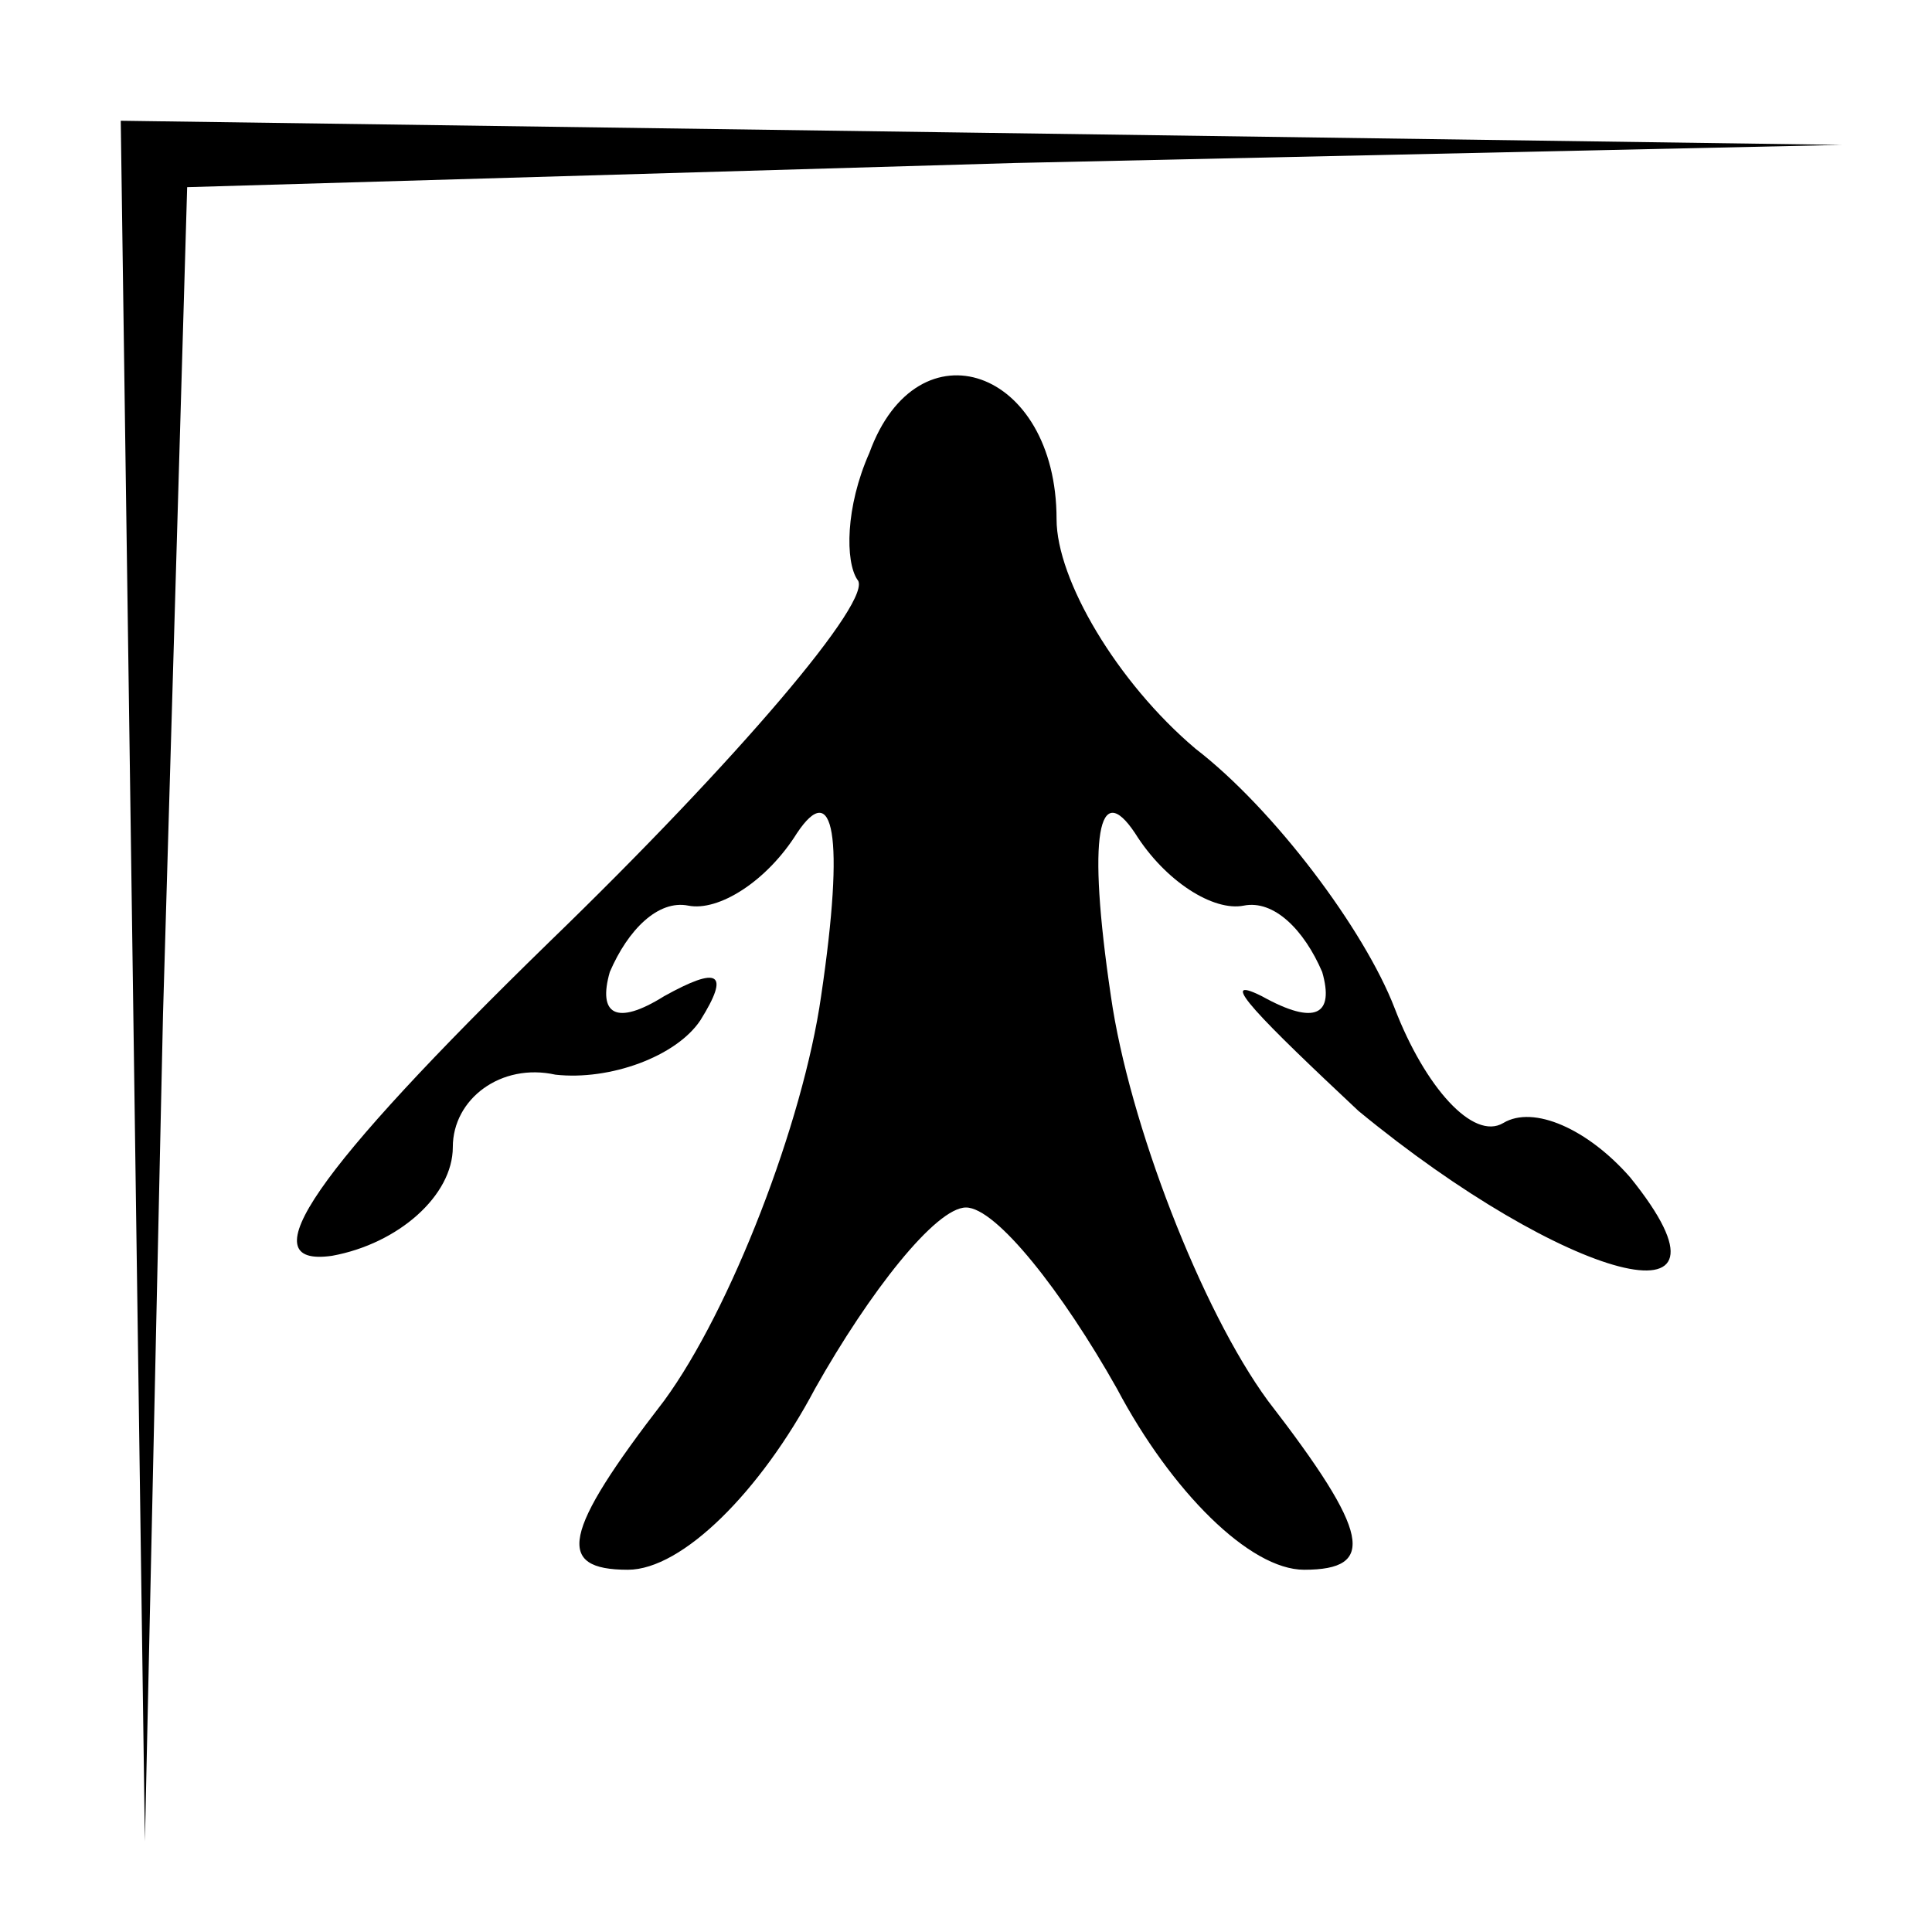 <?xml version="1.0" standalone="no"?>
<!DOCTYPE svg PUBLIC "-//W3C//DTD SVG 20010904//EN"
 "http://www.w3.org/TR/2001/REC-SVG-20010904/DTD/svg10.dtd">
<svg version="1.0" xmlns="http://www.w3.org/2000/svg"
 width="32pt" height="32pt" viewBox="0 0 32 32"
 preserveAspectRatio="xMidYMid meet">
<g transform="translate(0,32) scale(0.1,-0.1)"
fill="#000000" stroke="none">
<path fill="#000000" stroke="none" d="M22 158 l2 -143 3 137 4 137 137 4 137
3 -142 2 -143 2 2 -142z"/>
<path fill="#000000" stroke="none" d="M144 245 c-4 -9 -4 -18 -2 -21 3 -3
-20 -30 -51 -60 -39 -38 -50 -54 -36 -52 11 2 20 10 20 18 0 8 8 14 17 12 9
-1 20 3 24 9 5 8 3 9 -6 4 -8 -5 -11 -3 -9 4 3 7 8 12 13 11 5 -1 13 4 18 12
6 9 8 0 4 -27 -3 -21 -15 -52 -26 -67 -17 -22 -18 -28 -6 -28 9 0 22 13 31 30
9 16 20 30 25 30 5 0 16 -14 25 -30 9 -17 22 -30 31 -30 12 0 11 6 -6 28 -11
15 -23 46 -26 67 -4 27 -2 36 4 27 5 -8 13 -13 18 -12 5 1 10 -4 13 -11 2 -7
-1 -9 -10 -4 -8 4 0 -4 16 -19 34 -28 66 -37 45 -11 -7 8 -16 12 -21 9 -5 -3
-13 6 -18 19 -5 13 -20 33 -33 43 -13 11 -23 28 -23 38 0 25 -23 33 -31 11z"/>
</g>
</svg>

